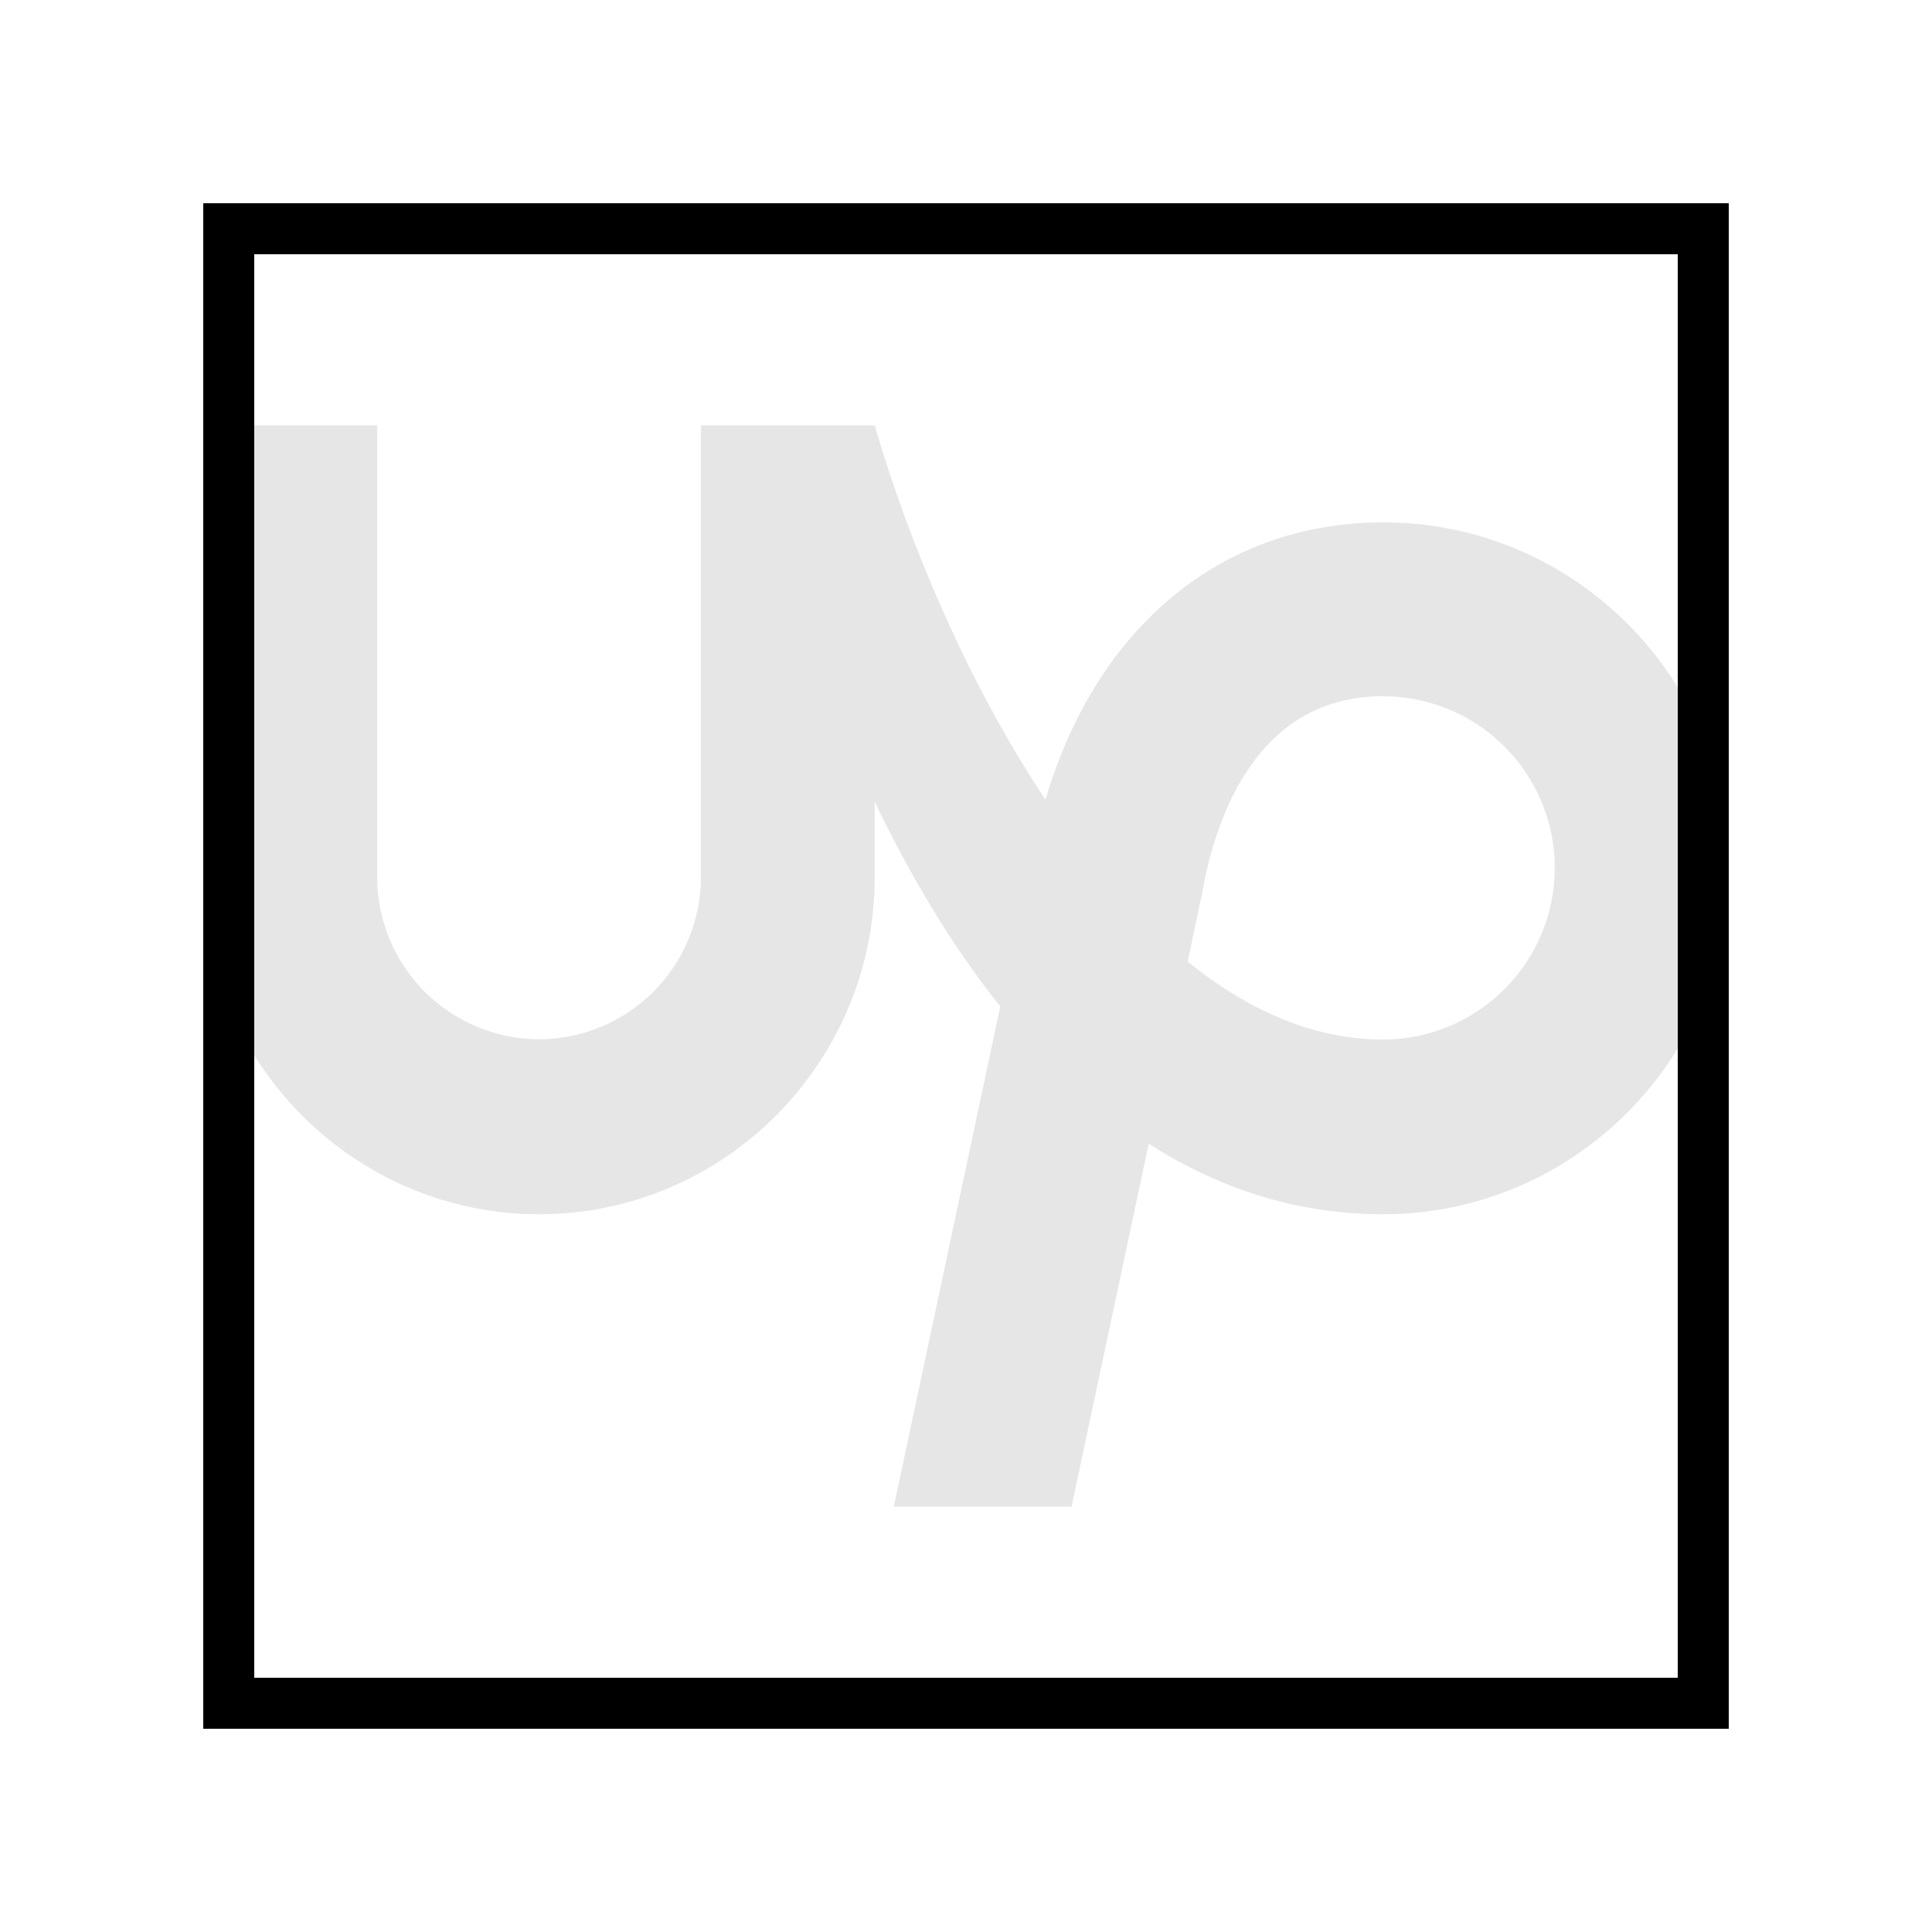 <svg width="38" height="38" viewBox="0 0 38 38" fill="none" xmlns="http://www.w3.org/2000/svg">
<g filter="url(#filter0_d_111_23)">
<path d="M27.203 16.446C25.826 16.446 24.532 15.864 23.36 14.913L23.643 13.57L23.653 13.517C23.912 12.091 24.712 9.694 27.202 9.694C28.098 9.694 28.957 10.05 29.591 10.684C30.225 11.317 30.581 12.177 30.581 13.072C30.579 13.968 30.223 14.826 29.589 15.458C28.956 16.091 28.097 16.446 27.202 16.447L27.203 16.446ZM27.203 6.275C24.03 6.275 21.563 8.335 20.563 11.729C19.039 9.439 17.877 6.685 17.204 4.366H13.786V13.257C13.784 14.101 13.448 14.91 12.851 15.507C12.255 16.103 11.446 16.439 10.602 16.441C9.758 16.439 8.95 16.102 8.353 15.506C7.757 14.909 7.421 14.101 7.418 13.257V4.366H4V13.257C4 16.899 6.963 19.883 10.602 19.883C14.244 19.883 17.204 16.9 17.204 13.257V11.768C17.867 13.149 18.683 14.556 19.674 15.796L17.58 25.635H21.076L22.594 18.496C23.923 19.345 25.451 19.883 27.204 19.883C30.954 19.883 34.001 16.816 34.001 13.071C34.001 9.321 30.954 6.274 27.204 6.274L27.203 6.275Z" fill="#E6E6E6"/>
<rect x="4.5" y="0.5" width="29" height="29" stroke="black" shape-rendering="crispEdges"/>
</g>
<defs>
<filter id="filter0_d_111_23" x="0" y="0" width="38.001" height="38" filterUnits="userSpaceOnUse" color-interpolation-filters="sRGB">
<feFlood flood-opacity="0" result="BackgroundImageFix"/>
<feColorMatrix in="SourceAlpha" type="matrix" values="0 0 0 0 0 0 0 0 0 0 0 0 0 0 0 0 0 0 127 0" result="hardAlpha"/>
<feOffset dy="4"/>
<feGaussianBlur stdDeviation="2"/>
<feComposite in2="hardAlpha" operator="out"/>
<feColorMatrix type="matrix" values="0 0 0 0 0 0 0 0 0 0 0 0 0 0 0 0 0 0 0.25 0"/>
<feBlend mode="normal" in2="BackgroundImageFix" result="effect1_dropShadow_111_23"/>
<feBlend mode="normal" in="SourceGraphic" in2="effect1_dropShadow_111_23" result="shape"/>
</filter>
</defs>
</svg>
